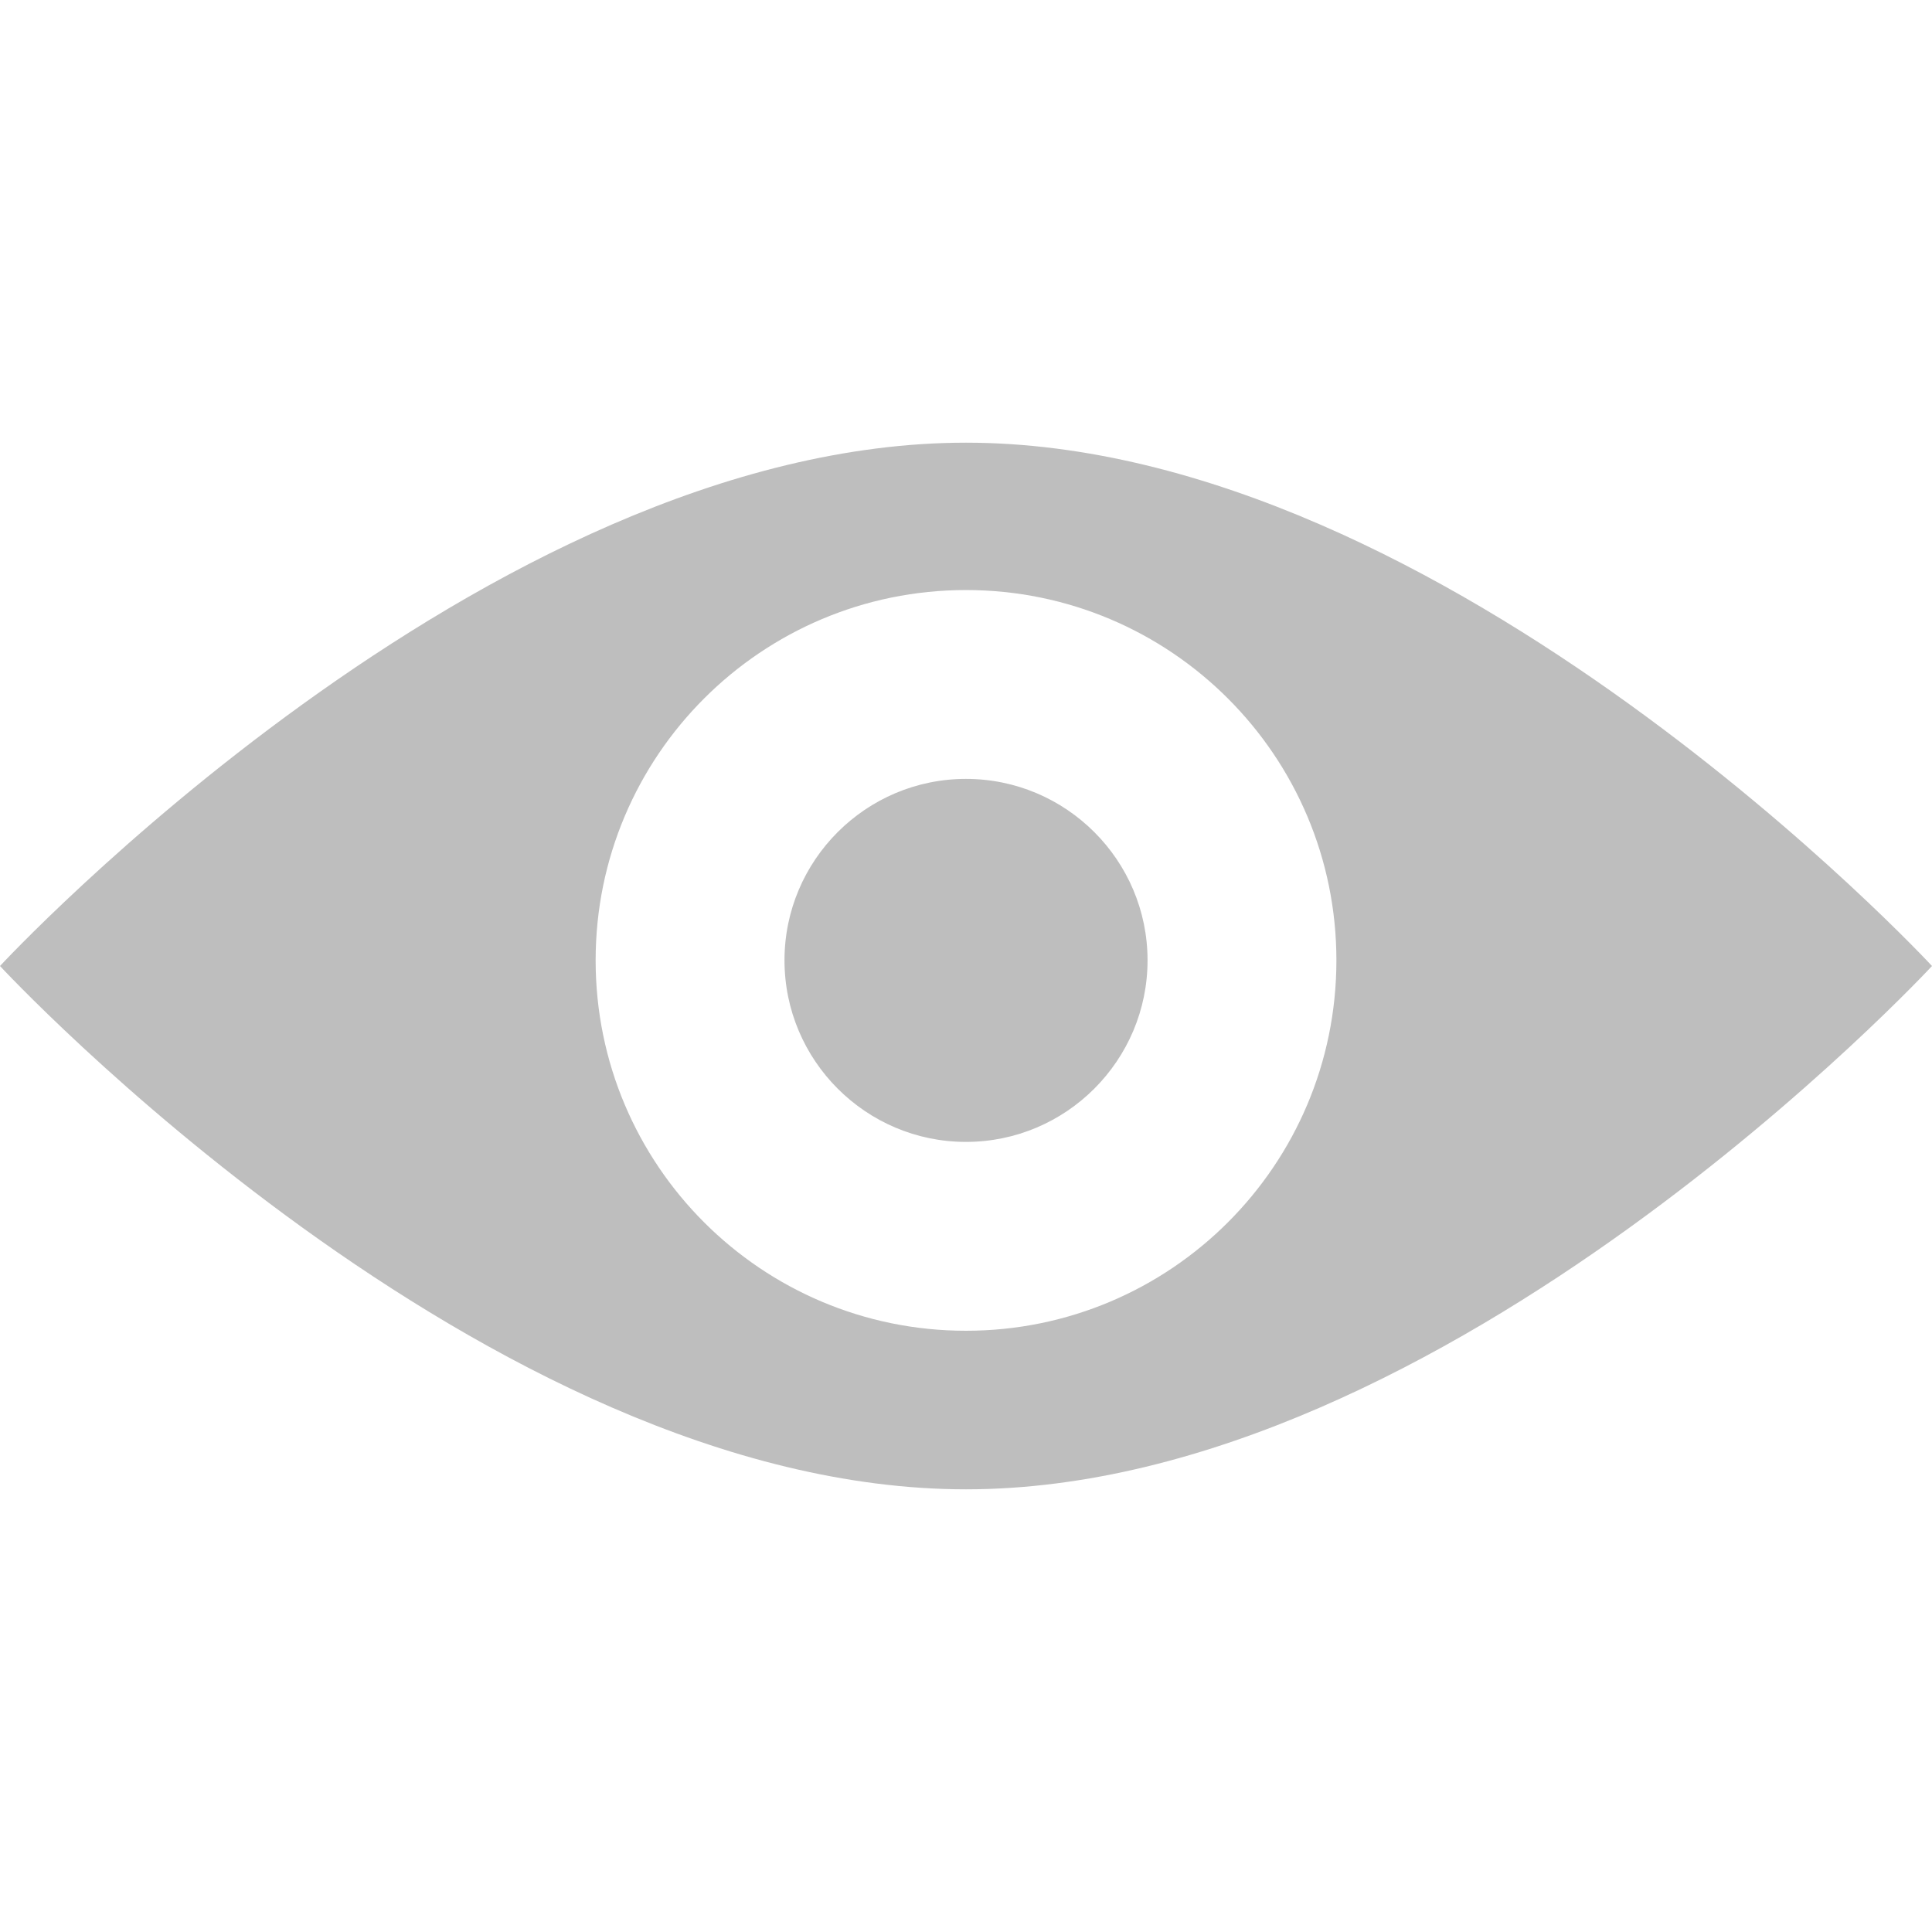 <?xml version="1.0" ?><svg version="1.1" viewBox="0 0 512 512" xmlns="http://www.w3.org/2000/svg"><style type="text/css">.color{fill:#bebebe;}</style><path class="color" d="M255.991,206.416c-26.52,0-48.092,21.57-48.092,48.08c0,26.532,21.572,48.12,48.092,48.12  c26.535,0,48.121-21.588,48.121-48.12C304.112,227.986,282.526,206.416,255.991,206.416 M255.991,117.315  C128.445,117.315,0,256.001,0,256.001s128.445,138.684,255.991,138.684C383.554,394.685,512,256.001,512,256.001  S383.554,117.315,255.991,117.315 M255.991,352.665c-54.2,0-98.142-43.899-98.142-98.169c0-54.2,43.942-98.128,98.142-98.128  c54.228,0,98.17,43.928,98.17,98.128C354.161,308.766,310.219,352.665,255.991,352.665"/></svg>
